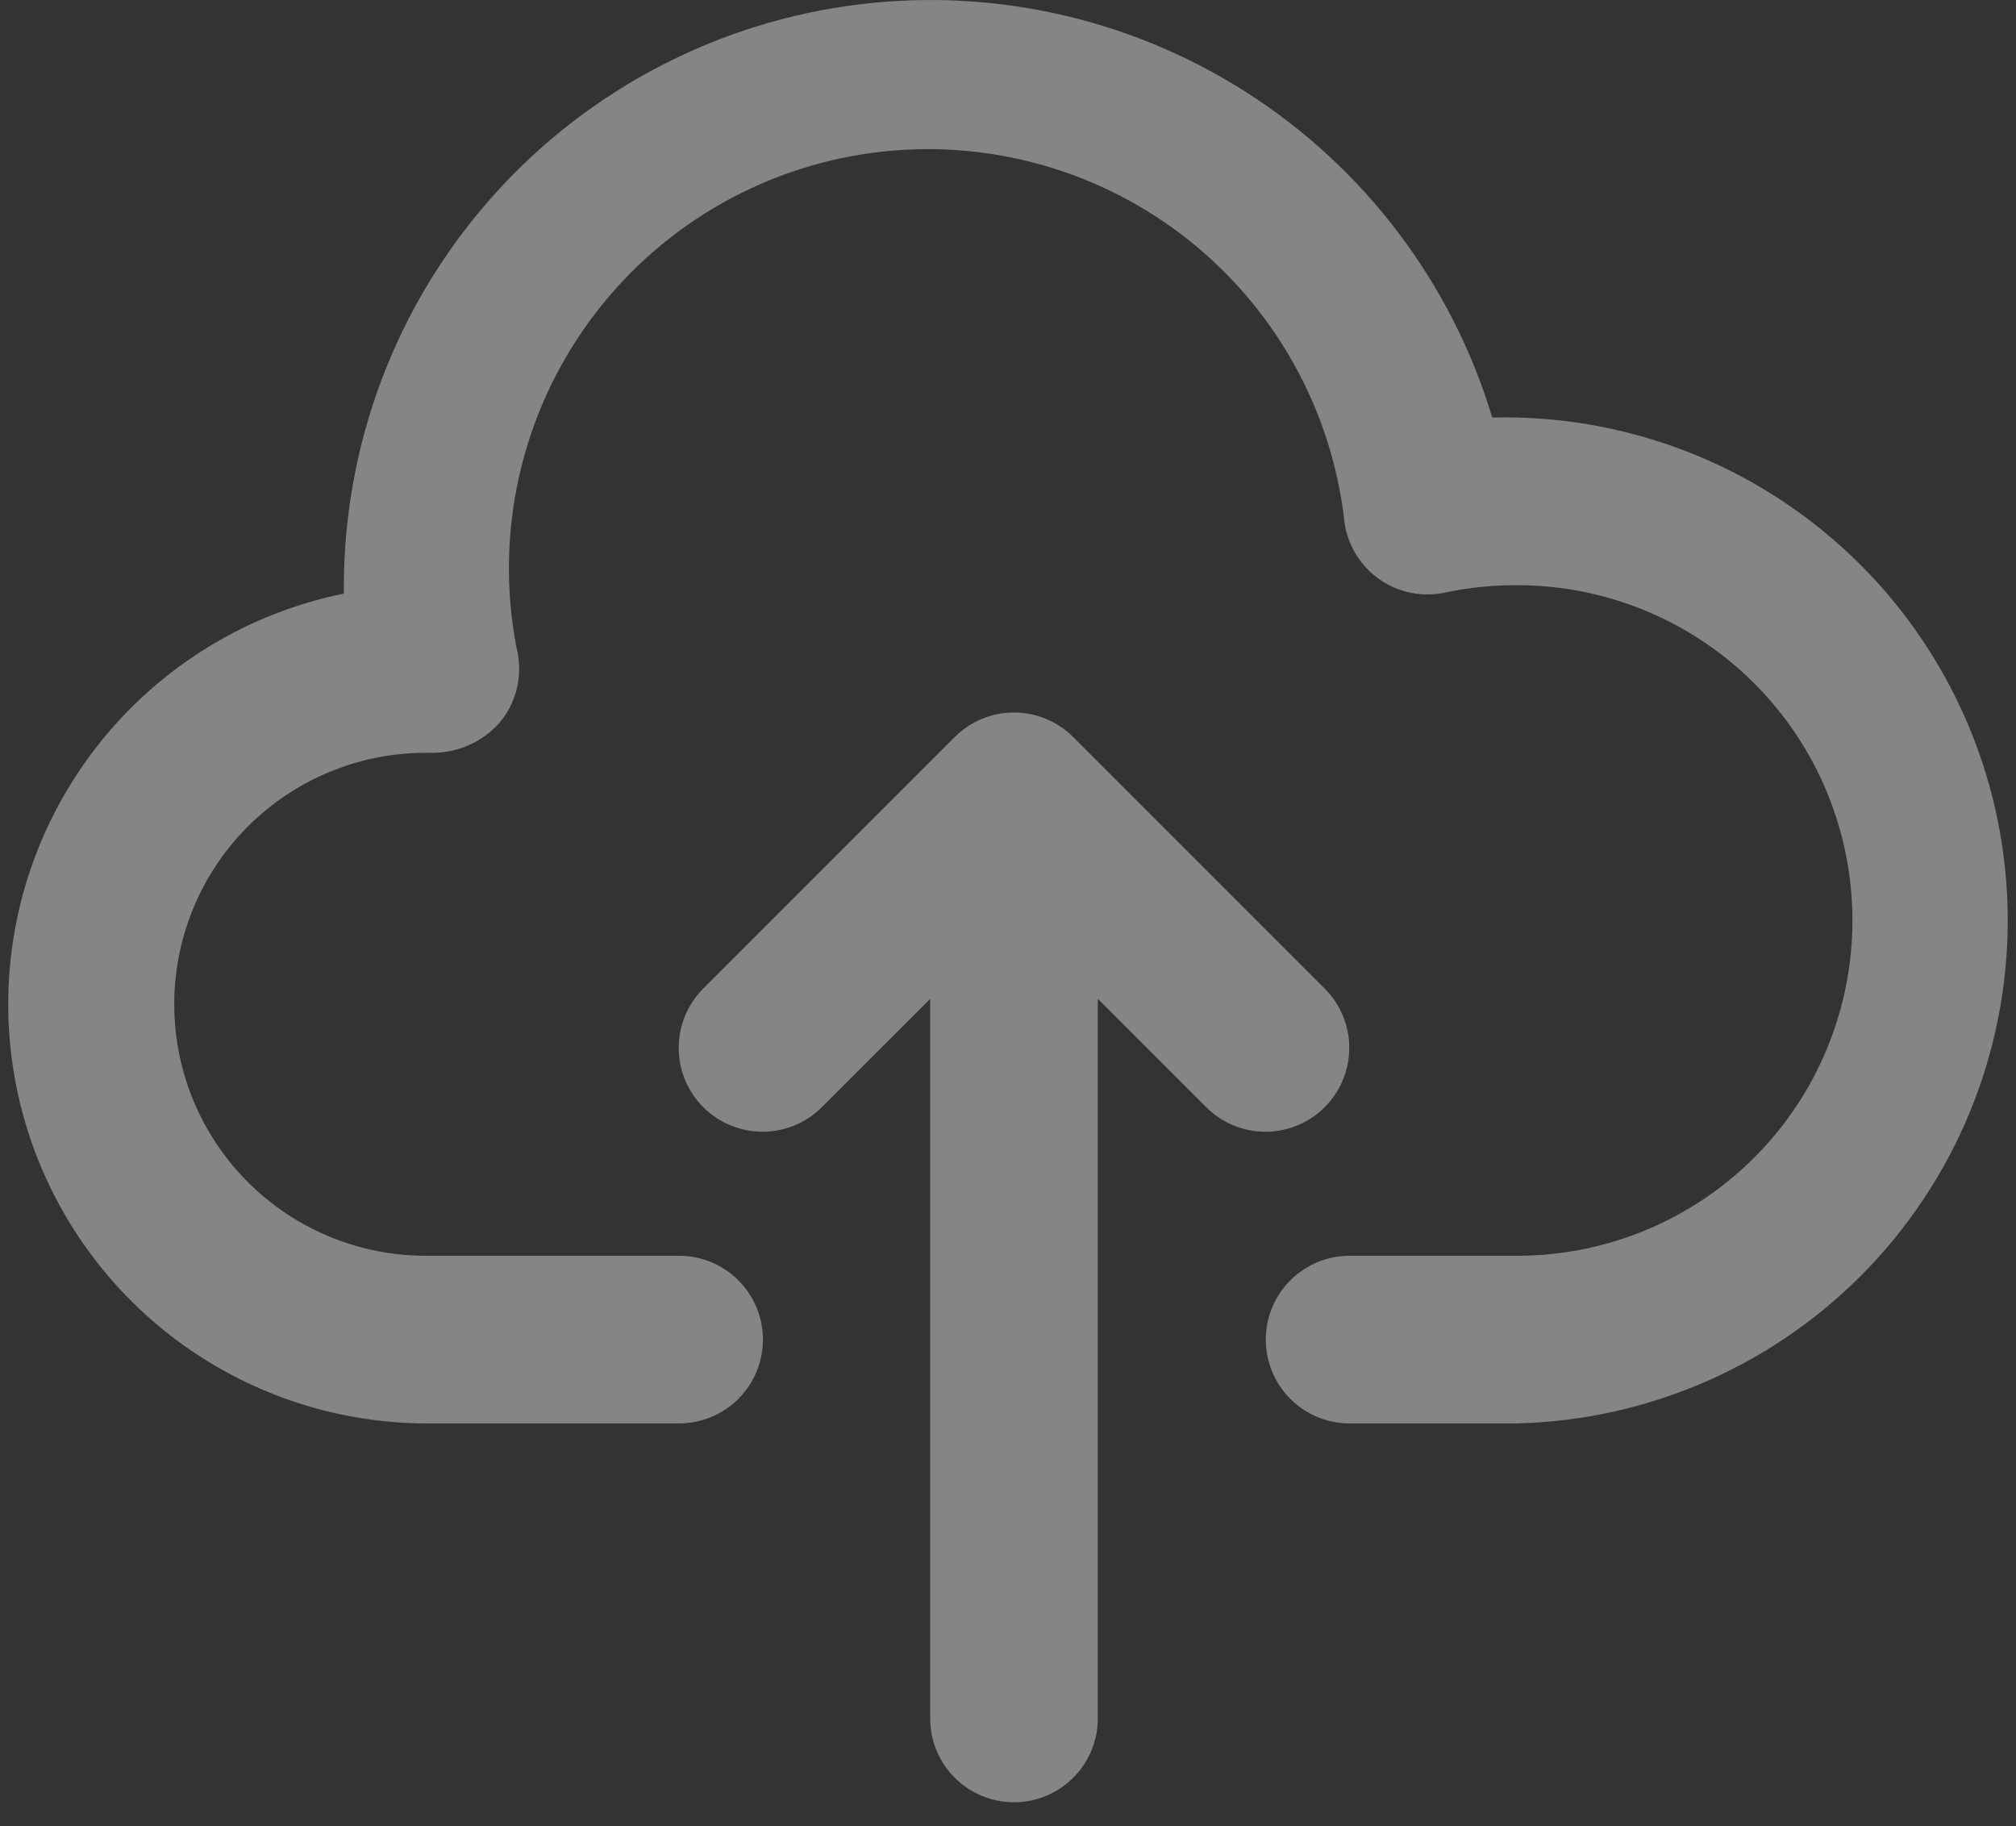 <svg width="53" height="48" viewBox="0 0 53 48" fill="none" xmlns="http://www.w3.org/2000/svg">
<rect x="0" y="0" width="53" height="48" fill="#333333" stroke="none"/>
<path d="M39.231 10.975C38.165 7.435 35.862 4.395 32.743 2.411C29.623 0.426 25.895 -0.372 22.236 0.162C18.577 0.696 15.232 2.526 12.81 5.32C10.388 8.114 9.05 11.684 9.04 15.382V15.602C6.363 16.146 3.983 17.665 2.363 19.864C0.742 22.064 -0.003 24.787 0.272 27.506C0.546 30.224 1.821 32.743 3.848 34.574C5.876 36.405 8.512 37.418 11.244 37.415H17.854C18.438 37.415 18.998 37.183 19.412 36.77C19.825 36.356 20.057 35.796 20.057 35.212C20.057 34.627 19.825 34.067 19.412 33.654C18.998 33.24 18.438 33.008 17.854 33.008H11.244C9.491 33.022 7.804 32.339 6.554 31.109C5.305 29.88 4.595 28.204 4.581 26.451C4.567 24.698 5.25 23.011 6.48 21.761C7.71 20.512 9.386 19.802 11.139 19.788H11.409C11.731 19.783 12.049 19.711 12.342 19.579C12.636 19.446 12.899 19.255 13.116 19.017C13.327 18.772 13.481 18.484 13.568 18.172C13.654 17.861 13.671 17.535 13.618 17.216C13.309 15.755 13.3 14.247 13.592 12.782C13.884 11.318 14.47 9.928 15.316 8.698C16.162 7.467 17.248 6.421 18.511 5.623C19.773 4.826 21.184 4.293 22.659 4.058C24.133 3.822 25.64 3.889 27.088 4.254C28.536 4.618 29.895 5.274 31.081 6.18C32.268 7.086 33.258 8.224 33.992 9.525C34.725 10.825 35.187 12.261 35.348 13.746C35.392 14.044 35.498 14.331 35.657 14.587C35.817 14.843 36.028 15.064 36.276 15.235C36.524 15.407 36.805 15.525 37.102 15.584C37.398 15.642 37.703 15.639 37.998 15.574C38.619 15.443 39.252 15.379 39.887 15.382C42.224 15.382 44.466 16.31 46.119 17.963C47.772 19.616 48.7 21.858 48.7 24.195C48.7 26.532 47.772 28.774 46.119 30.427C44.466 32.08 42.224 33.008 39.887 33.008H35.48C34.896 33.008 34.336 33.24 33.922 33.654C33.509 34.067 33.277 34.627 33.277 35.212C33.277 35.796 33.509 36.356 33.922 36.77C34.336 37.183 34.896 37.415 35.48 37.415H39.887C41.623 37.372 43.334 36.987 44.921 36.283C46.509 35.579 47.942 34.569 49.139 33.311C50.336 32.053 51.274 30.572 51.898 28.951C52.523 27.331 52.822 25.603 52.779 23.867C52.736 22.131 52.352 20.421 51.648 18.833C50.943 17.246 49.934 15.812 48.675 14.615C47.417 13.418 45.936 12.48 44.316 11.856C42.695 11.231 40.968 10.932 39.231 10.975Z" fill="white" fill-opacity="0.4"/>
<path d="M26.657 47.373C26.073 47.373 25.513 47.141 25.099 46.728C24.686 46.315 24.454 45.755 24.454 45.17V26.255L21.606 29.102C21.193 29.516 20.632 29.748 20.047 29.748C19.463 29.748 18.902 29.516 18.488 29.102C18.075 28.689 17.843 28.128 17.843 27.544C17.843 26.959 18.075 26.398 18.488 25.985L25.099 19.375C25.303 19.17 25.546 19.007 25.814 18.896C26.081 18.785 26.368 18.728 26.657 18.728C26.947 18.728 27.234 18.785 27.501 18.896C27.769 19.007 28.012 19.17 28.216 19.375L34.826 25.985C35.24 26.398 35.472 26.959 35.472 27.544C35.472 28.128 35.24 28.689 34.826 29.102C34.413 29.516 33.852 29.748 33.267 29.748C32.683 29.748 32.122 29.516 31.709 29.102L28.861 26.255V45.17C28.861 45.755 28.628 46.315 28.215 46.728C27.802 47.141 27.242 47.373 26.657 47.373Z" fill="white" fill-opacity="0.4"/>
</svg>
